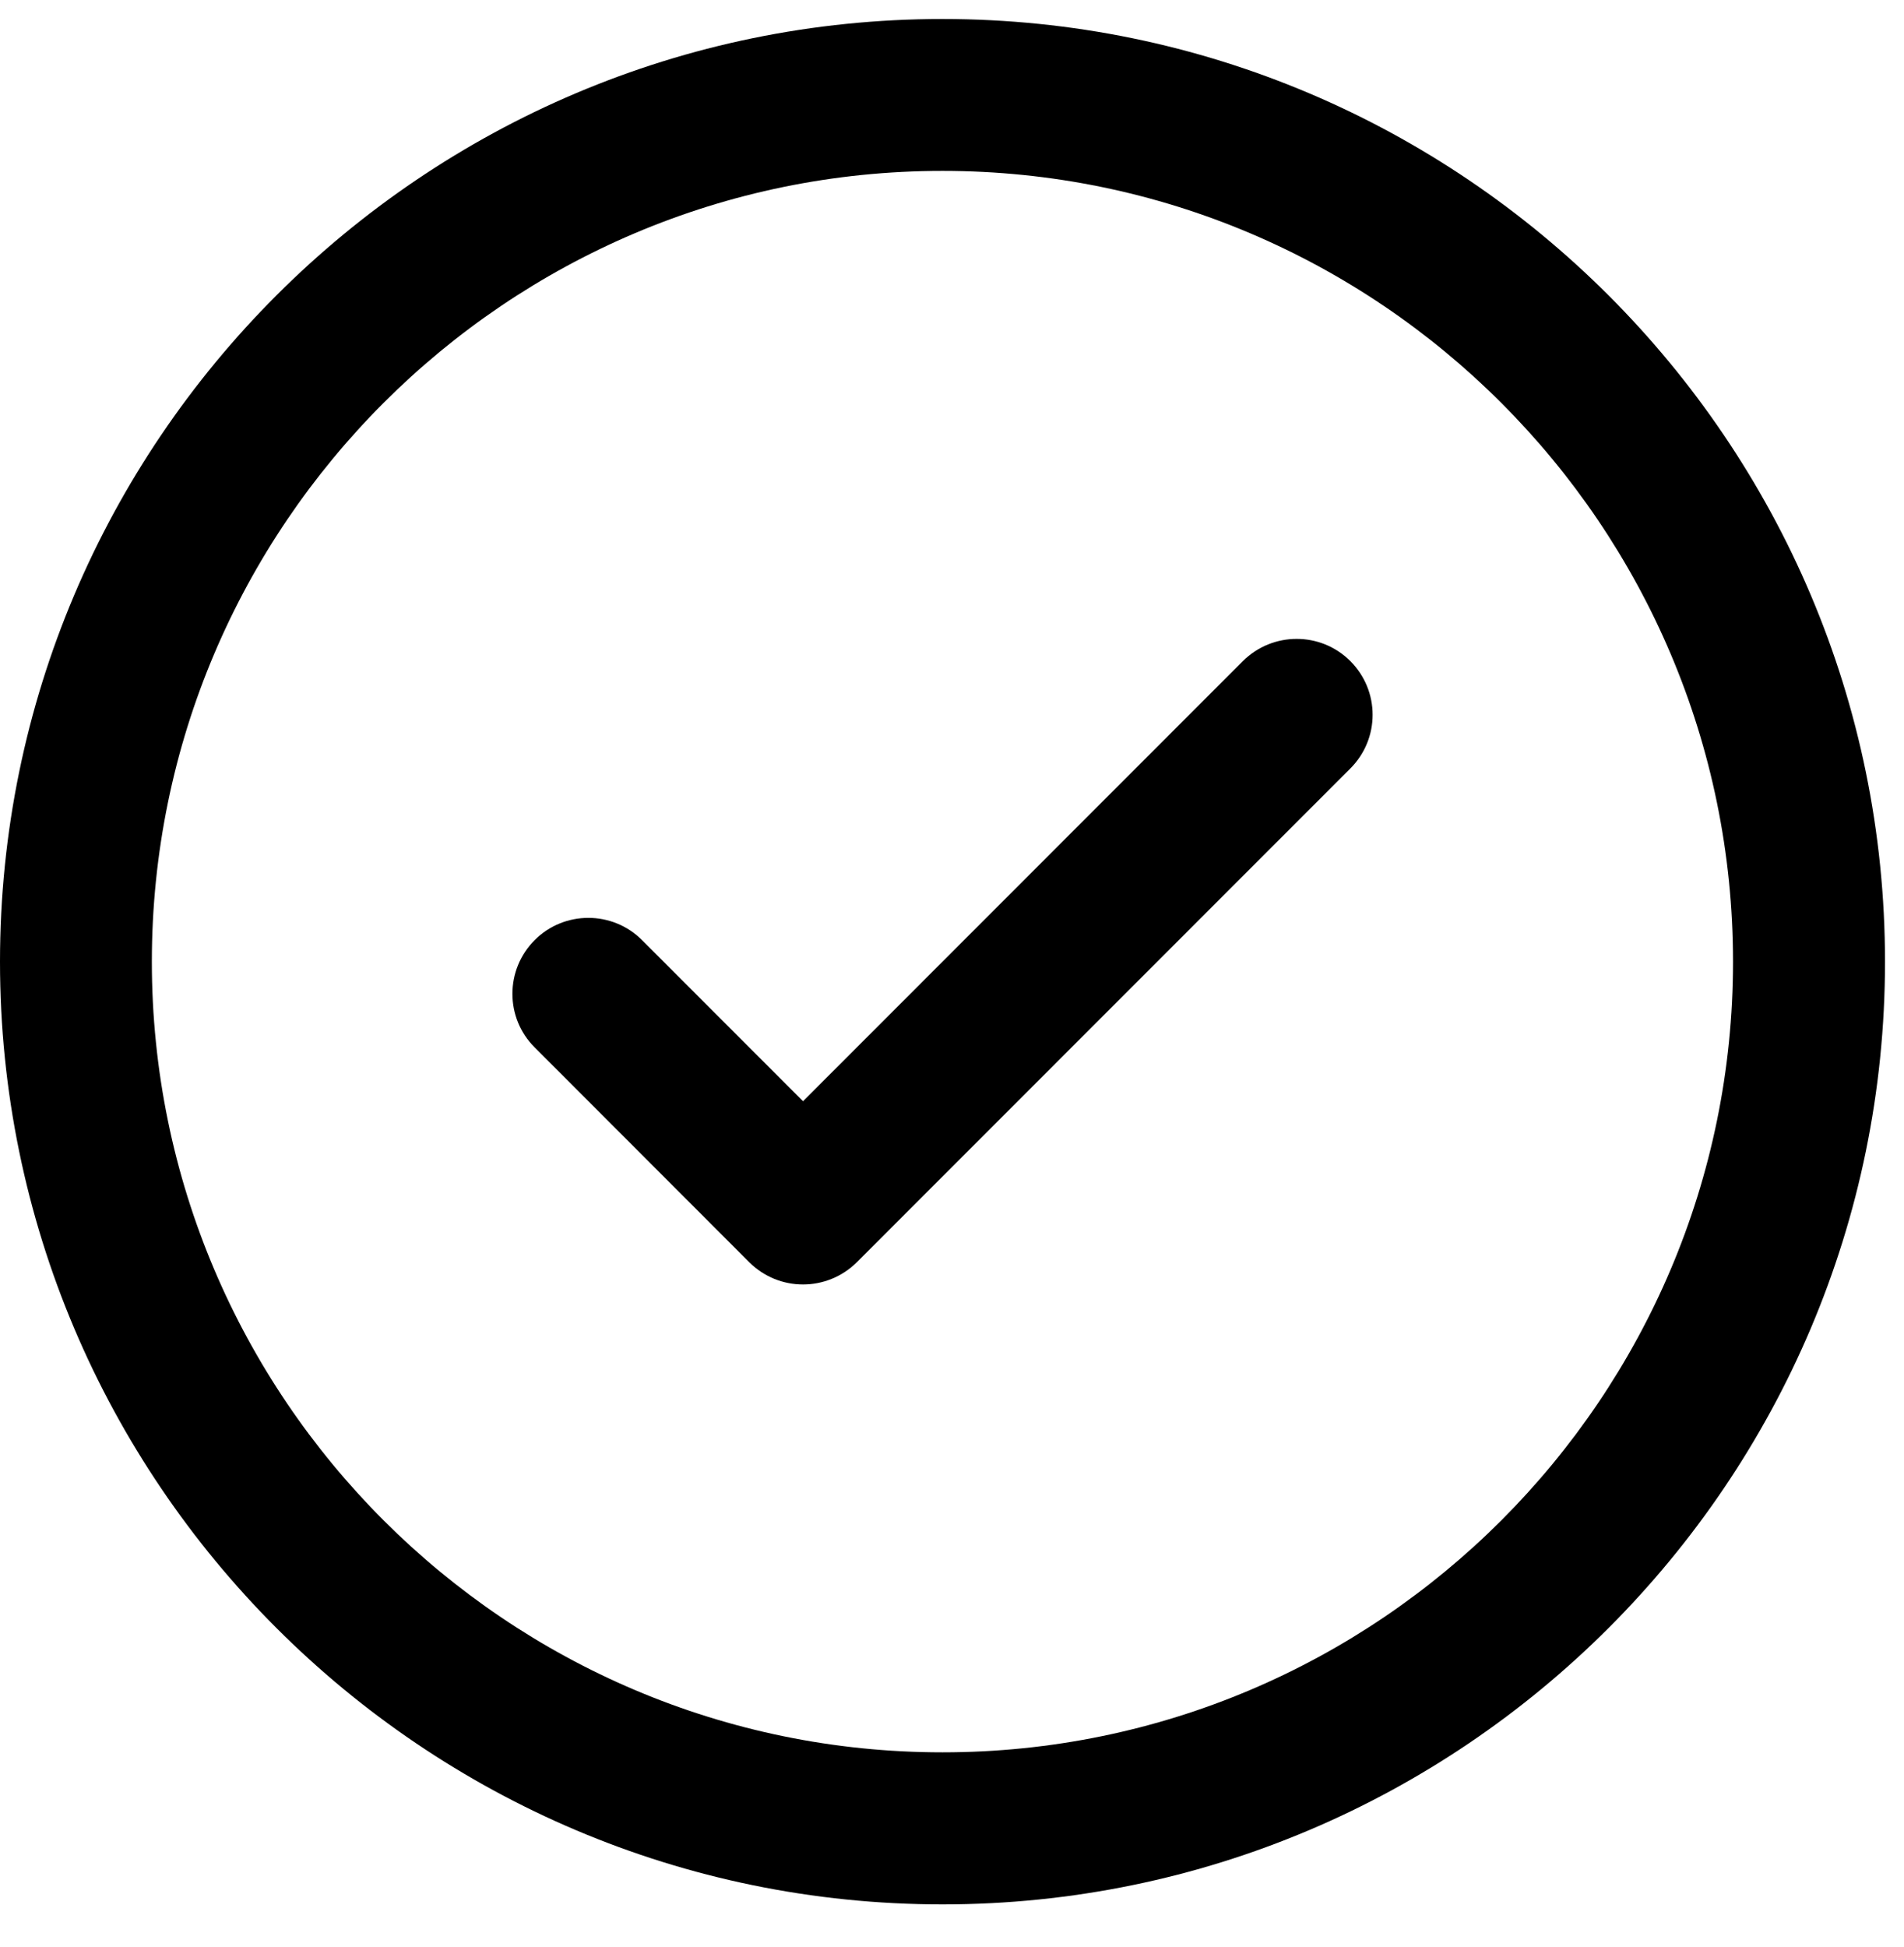 <?xml version="1.0" encoding="UTF-8" standalone="no"?>
<svg
   xmlns:dc="http://purl.org/dc/elements/1.1/"
   xmlns:cc="http://creativecommons.org/ns#"
   xmlns:rdf="http://www.w3.org/1999/02/22-rdf-syntax-ns#"
   xmlns:svg="http://www.w3.org/2000/svg"
   xmlns="http://www.w3.org/2000/svg"
   xmlns:sodipodi="http://sodipodi.sourceforge.net/DTD/sodipodi-0.dtd"
   xmlns:inkscape="http://www.inkscape.org/namespaces/inkscape"
   version="1.1"
   id="svg28"
   xml:space="preserve"
   width="60"
   height="61.333"
   viewBox="0 0 60 61.333"
   sodipodi:docname="done-icon.svg"
   inkscape:version="1.0.1 (1.0.1+r75)"><defs
     id="defs32"><clipPath
       clipPathUnits="userSpaceOnUse"
       id="clipPath46"><path
         d="m 0,5.621 h 450 v 450 H 0 Z"
         id="path44" /></clipPath></defs><sodipodi:namedview
     pagecolor="#ffffff"
     bordercolor="#666666"
     borderopacity="1"
     objecttolerance="10"
     gridtolerance="10"
     guidetolerance="10"
     inkscape:pageopacity="0"
     inkscape:pageshadow="2"
     inkscape:window-width="1920"
     inkscape:window-height="978"
     id="namedview30"
     showgrid="false"
     inkscape:zoom="13.092392"
     inkscape:cx="30"
     inkscape:cy="30.666666"
     inkscape:window-x="0"
     inkscape:window-y="27"
     inkscape:window-maximized="1"
     inkscape:current-layer="g36" /><g
     id="g36"
     inkscape:groupmode="layer"
     inkscape:label="ink_ext_XXXXXX"
     transform="matrix(1.333,0,0,-1.333,0,61.333)"><g
       id="g38"
       transform="scale(0.1)"><g
         id="g40"><g
           id="g42"
           clip-path="url(#clipPath46)"><path
             d="M 222.809,455.621 C 99.961,455.621 0,355.66 0,232.801 0,109.949 99.961,9.988 222.809,9.988 c 122.851,0 222.812,99.961 222.812,222.813 0,122.859 -99.961,222.82 -222.812,222.82 z m 0,-409.691 c -103.039,0 -186.911,83.832 -186.911,186.871 0,103.09 83.872,186.918 186.911,186.918 103.05,0 186.882,-83.867 186.882,-186.918 0,-103.039 -83.832,-186.871 -186.882,-186.871 z"
             style="fill:#000000;fill-opacity:1;fill-rule:nonzero;stroke:none"
             id="path48" /><path
             d="M 293.828,303.859 189.84,199.828 151.762,237.922 c -6.992,6.988 -18.364,6.988 -25.352,0 -7.031,-7.031 -7.031,-18.402 0,-25.391 l 50.738,-50.781 c 3.512,-3.48 8.082,-5.238 12.692,-5.238 4.57,0 9.18,1.758 12.699,5.238 l 116.68,116.719 c 7.031,7.031 7.031,18.359 0,25.39 -6.989,6.993 -18.36,6.993 -25.391,0 z"
             style="fill:#000000;fill-opacity:1;fill-rule:nonzero;stroke:none"
             id="path50" /></g></g></g></g></svg>

